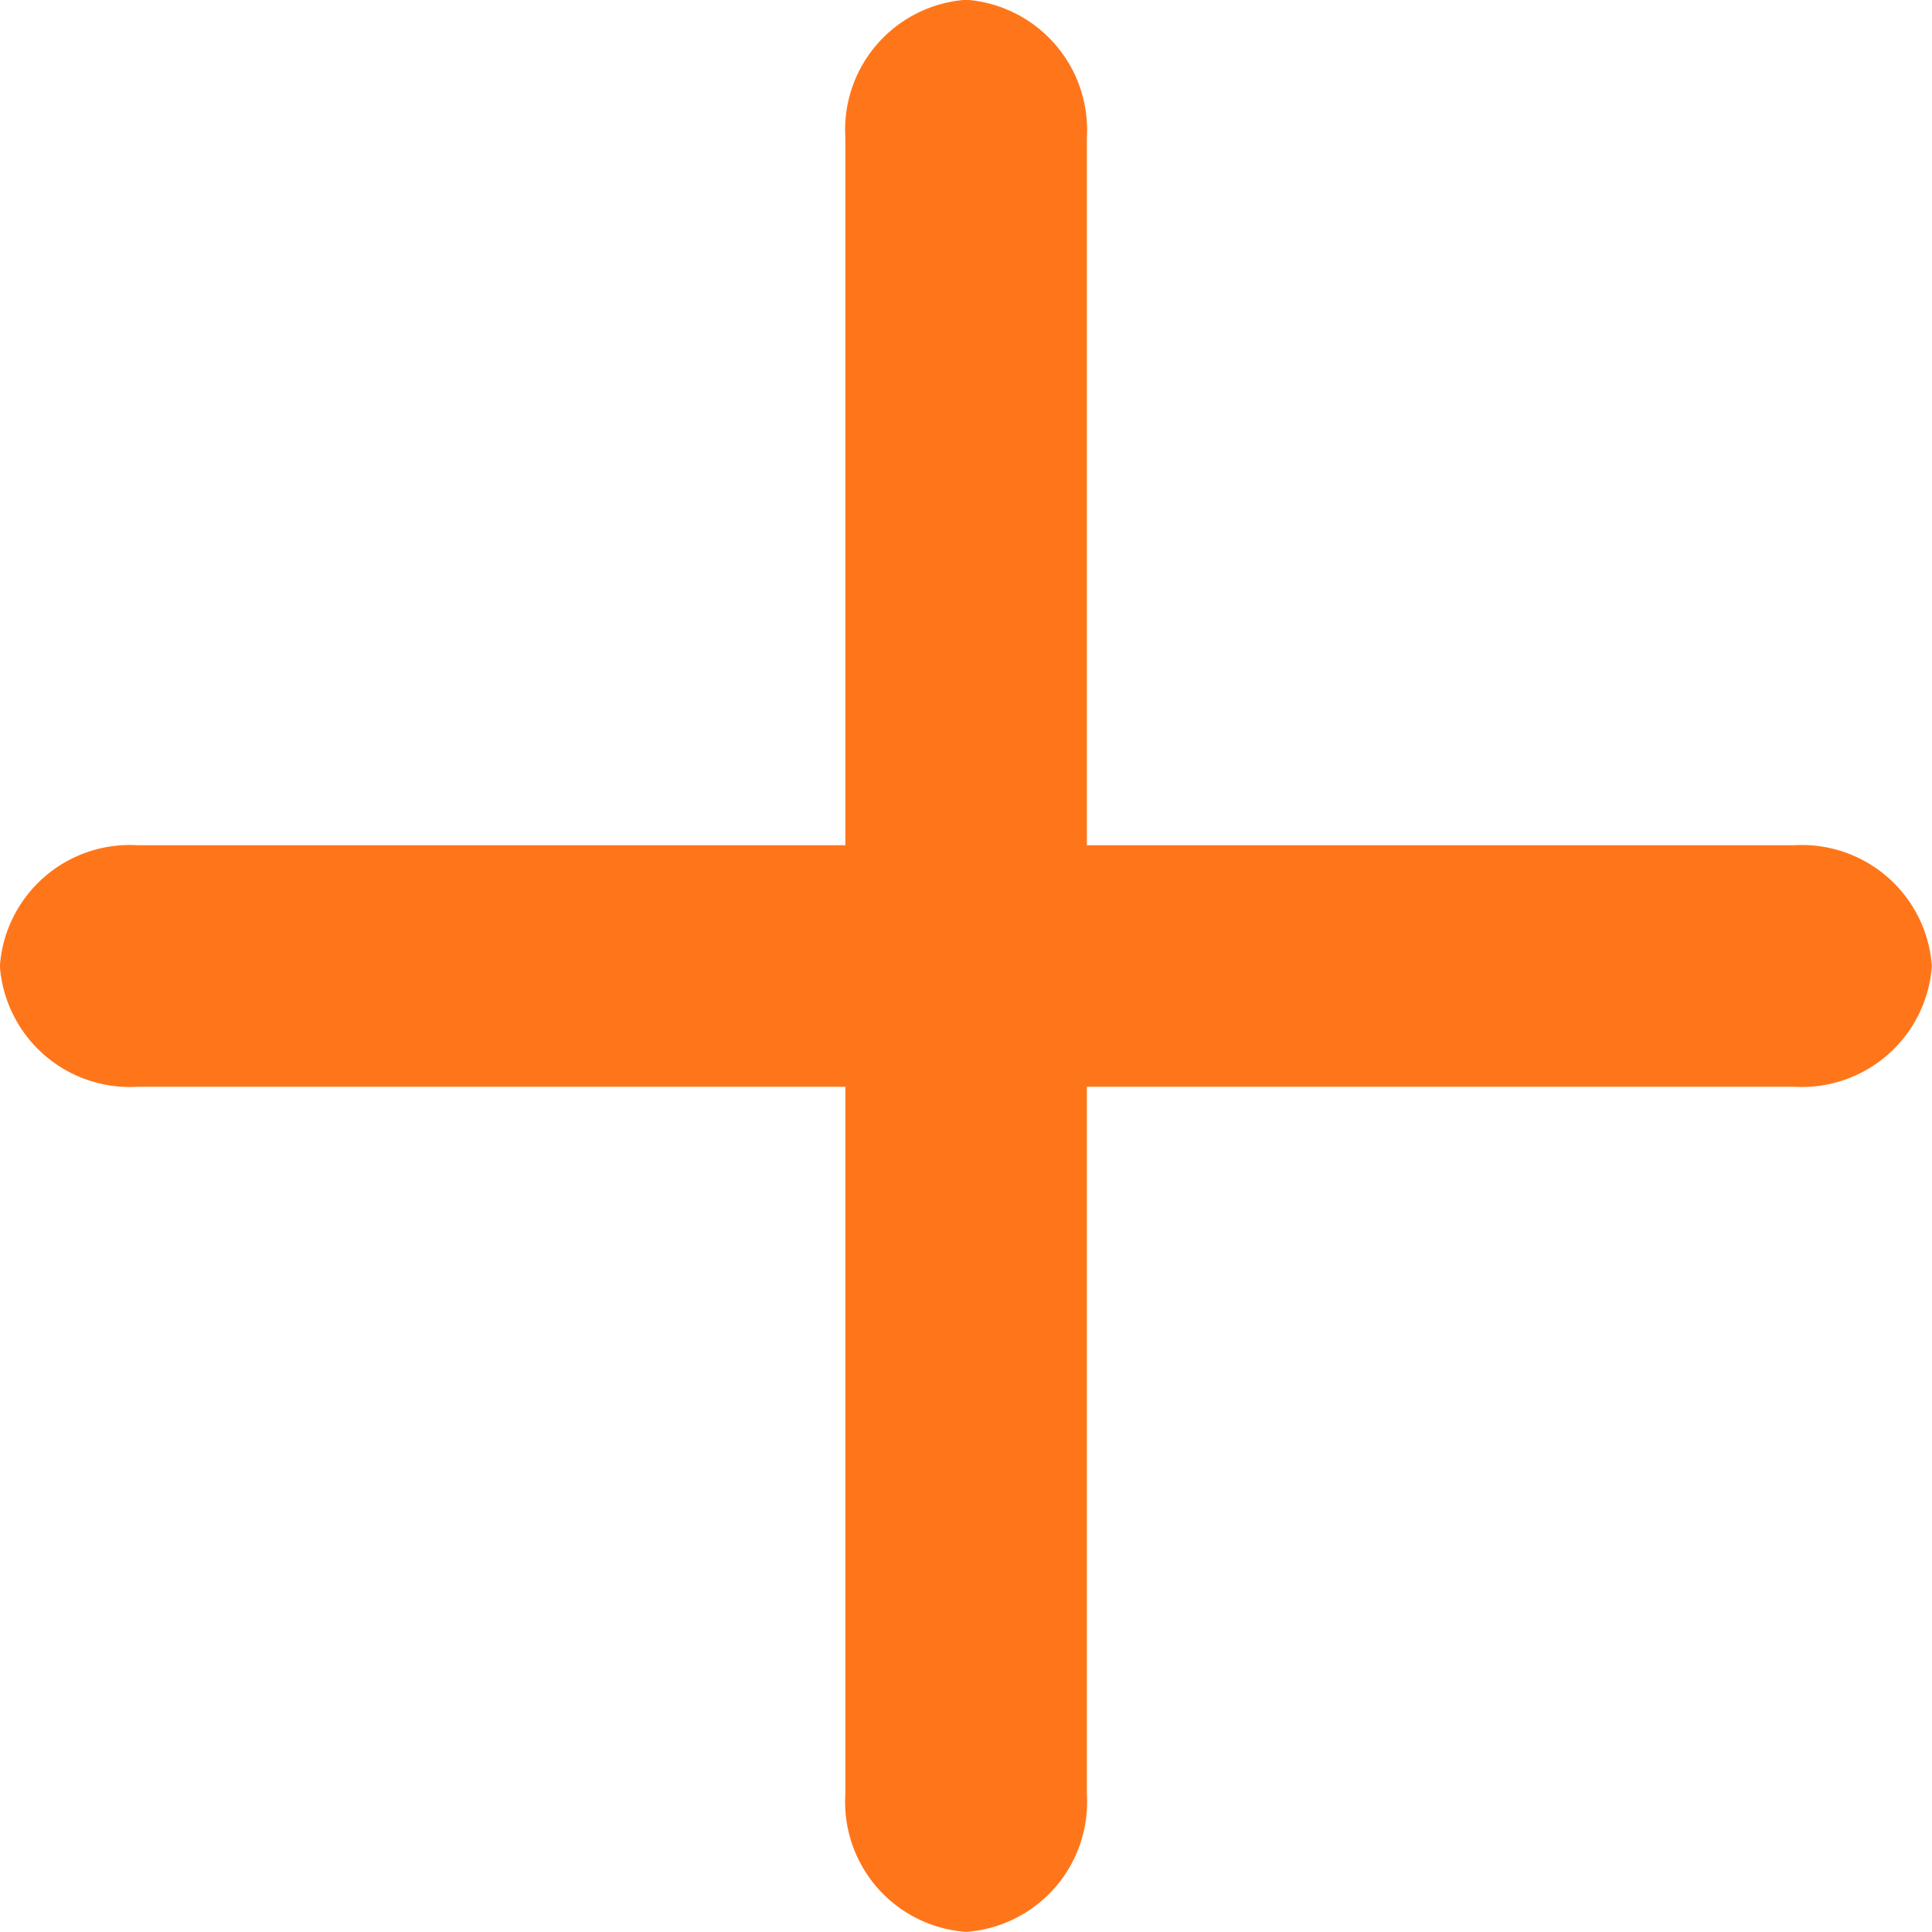 <svg xmlns="http://www.w3.org/2000/svg" viewBox="2433.999 8158.999 16 16">
  <defs>
    <style>
      .cls-1 {
        fill: #ff761a;
      }
    </style>
  </defs>
  <path id="Path_208" data-name="Path 208" class="cls-1" d="M-2202-6735.144V-6741h-5.858a1.079,1.079,0,0,1-1.144-1,1.079,1.079,0,0,1,1.144-1H-2202v-5.858a1.079,1.079,0,0,1,1-1.144,1.081,1.081,0,0,1,1,1.144V-6743h5.856a1.079,1.079,0,0,1,1.142,1,1.079,1.079,0,0,1-1.142,1H-2200v5.856a1.079,1.079,0,0,1-1,1.143A1.078,1.078,0,0,1-2202-6735.144Z" transform="translate(4643 14908.999)"/>
</svg>
